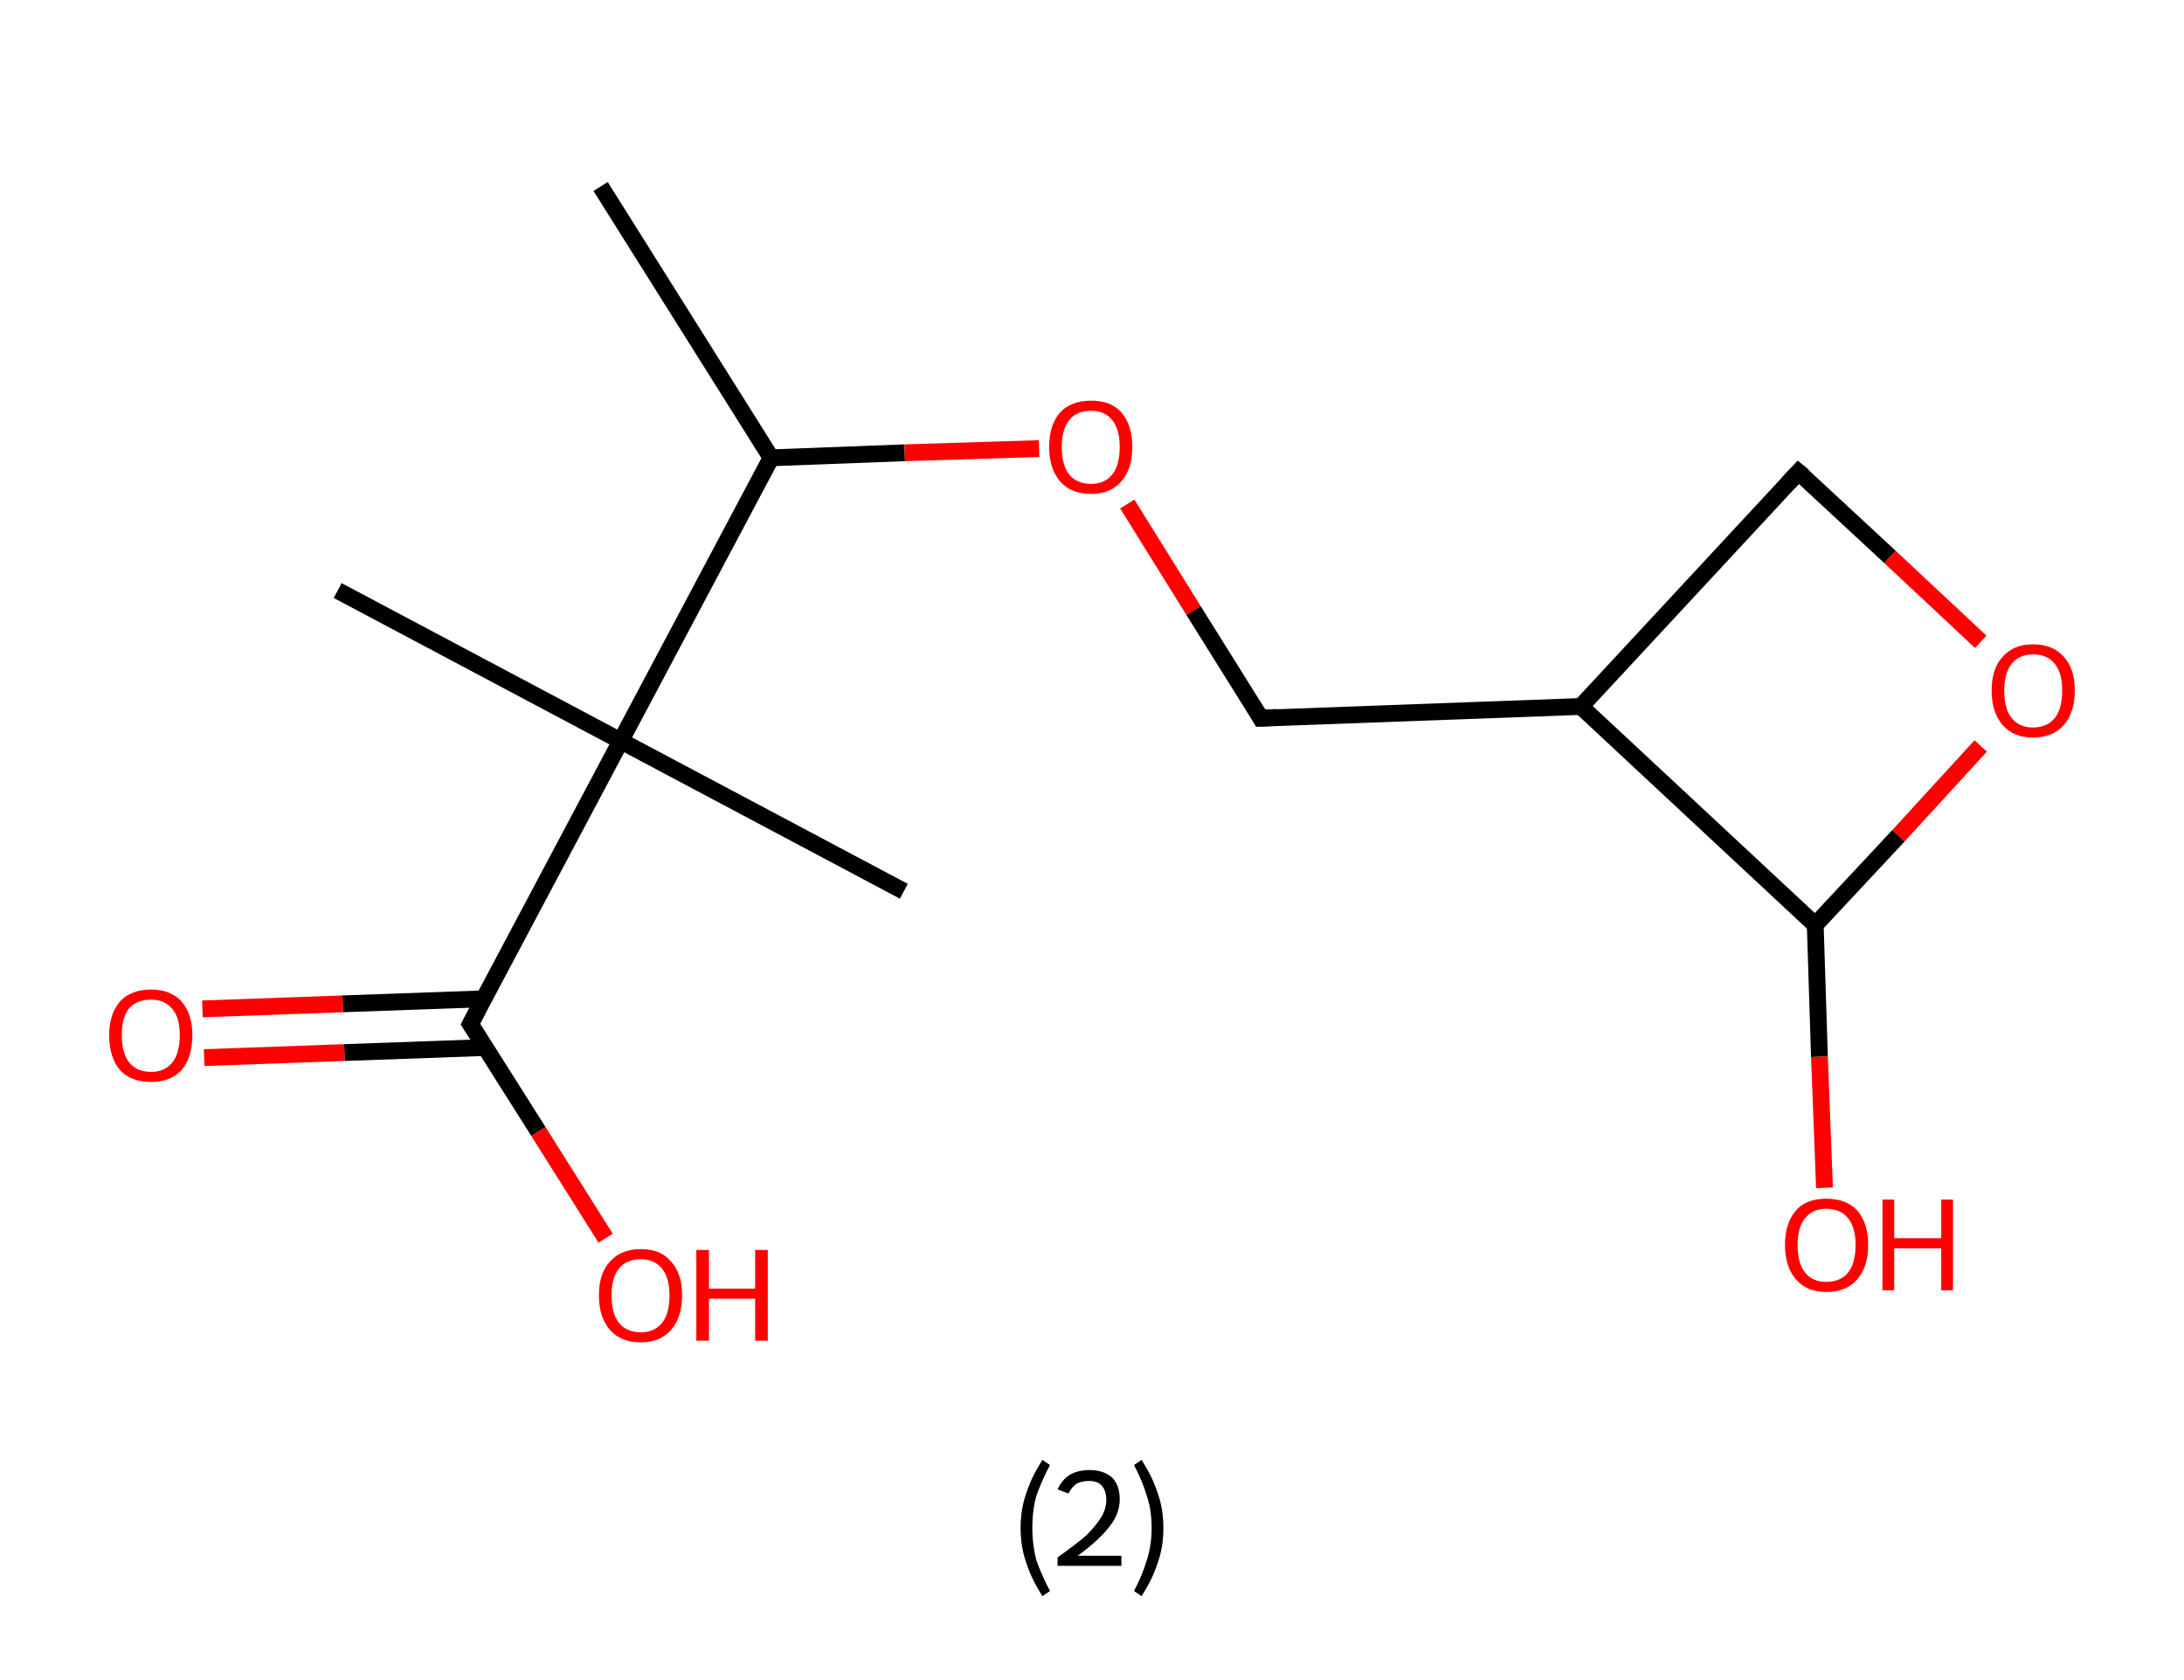<?xml version='1.0' encoding='ASCII' standalone='yes'?>
<svg xmlns="http://www.w3.org/2000/svg" xmlns:rdkit="http://www.rdkit.org/xml" xmlns:xlink="http://www.w3.org/1999/xlink" version="1.1" baseProfile="full" xml:space="preserve" width="260px" height="200px" viewBox="0 0 260 200">
<!-- END OF HEADER -->
<rect style="opacity:1.0;fill:#FFFFFF;stroke:none" width="260.0" height="200.0" x="0.0" y="0.0"> </rect>
<path class="bond-0 atom-0 atom-1" d="M 71.5,22.2 L 91.8,54.5" style="fill:none;fill-rule:evenodd;stroke:#000000;stroke-width:2.0px;stroke-linecap:butt;stroke-linejoin:miter;stroke-opacity:1"/>
<path class="bond-1 atom-1 atom-2" d="M 91.8,54.5 L 107.7,53.9" style="fill:none;fill-rule:evenodd;stroke:#000000;stroke-width:2.0px;stroke-linecap:butt;stroke-linejoin:miter;stroke-opacity:1"/>
<path class="bond-1 atom-1 atom-2" d="M 107.7,53.9 L 123.7,53.4" style="fill:none;fill-rule:evenodd;stroke:#FF0000;stroke-width:2.0px;stroke-linecap:butt;stroke-linejoin:miter;stroke-opacity:1"/>
<path class="bond-2 atom-2 atom-3" d="M 134.2,60.0 L 142.1,72.7" style="fill:none;fill-rule:evenodd;stroke:#FF0000;stroke-width:2.0px;stroke-linecap:butt;stroke-linejoin:miter;stroke-opacity:1"/>
<path class="bond-2 atom-2 atom-3" d="M 142.1,72.7 L 150.1,85.5" style="fill:none;fill-rule:evenodd;stroke:#000000;stroke-width:2.0px;stroke-linecap:butt;stroke-linejoin:miter;stroke-opacity:1"/>
<path class="bond-3 atom-3 atom-4" d="M 150.1,85.5 L 188.2,84.1" style="fill:none;fill-rule:evenodd;stroke:#000000;stroke-width:2.0px;stroke-linecap:butt;stroke-linejoin:miter;stroke-opacity:1"/>
<path class="bond-4 atom-4 atom-5" d="M 188.2,84.1 L 214.1,56.2" style="fill:none;fill-rule:evenodd;stroke:#000000;stroke-width:2.0px;stroke-linecap:butt;stroke-linejoin:miter;stroke-opacity:1"/>
<path class="bond-5 atom-5 atom-6" d="M 214.1,56.2 L 225.0,66.3" style="fill:none;fill-rule:evenodd;stroke:#000000;stroke-width:2.0px;stroke-linecap:butt;stroke-linejoin:miter;stroke-opacity:1"/>
<path class="bond-5 atom-5 atom-6" d="M 225.0,66.3 L 235.8,76.4" style="fill:none;fill-rule:evenodd;stroke:#FF0000;stroke-width:2.0px;stroke-linecap:butt;stroke-linejoin:miter;stroke-opacity:1"/>
<path class="bond-6 atom-6 atom-7" d="M 235.8,88.8 L 226.0,99.5" style="fill:none;fill-rule:evenodd;stroke:#FF0000;stroke-width:2.0px;stroke-linecap:butt;stroke-linejoin:miter;stroke-opacity:1"/>
<path class="bond-6 atom-6 atom-7" d="M 226.0,99.5 L 216.1,110.1" style="fill:none;fill-rule:evenodd;stroke:#000000;stroke-width:2.0px;stroke-linecap:butt;stroke-linejoin:miter;stroke-opacity:1"/>
<path class="bond-7 atom-7 atom-8" d="M 216.1,110.1 L 216.6,125.8" style="fill:none;fill-rule:evenodd;stroke:#000000;stroke-width:2.0px;stroke-linecap:butt;stroke-linejoin:miter;stroke-opacity:1"/>
<path class="bond-7 atom-7 atom-8" d="M 216.6,125.8 L 217.2,141.4" style="fill:none;fill-rule:evenodd;stroke:#FF0000;stroke-width:2.0px;stroke-linecap:butt;stroke-linejoin:miter;stroke-opacity:1"/>
<path class="bond-8 atom-1 atom-9" d="M 91.8,54.5 L 73.9,88.2" style="fill:none;fill-rule:evenodd;stroke:#000000;stroke-width:2.0px;stroke-linecap:butt;stroke-linejoin:miter;stroke-opacity:1"/>
<path class="bond-9 atom-9 atom-10" d="M 73.9,88.2 L 107.6,106.1" style="fill:none;fill-rule:evenodd;stroke:#000000;stroke-width:2.0px;stroke-linecap:butt;stroke-linejoin:miter;stroke-opacity:1"/>
<path class="bond-10 atom-9 atom-11" d="M 73.9,88.2 L 40.2,70.3" style="fill:none;fill-rule:evenodd;stroke:#000000;stroke-width:2.0px;stroke-linecap:butt;stroke-linejoin:miter;stroke-opacity:1"/>
<path class="bond-11 atom-9 atom-12" d="M 73.9,88.2 L 56.0,121.9" style="fill:none;fill-rule:evenodd;stroke:#000000;stroke-width:2.0px;stroke-linecap:butt;stroke-linejoin:miter;stroke-opacity:1"/>
<path class="bond-12 atom-12 atom-13" d="M 57.6,118.9 L 40.8,119.5" style="fill:none;fill-rule:evenodd;stroke:#000000;stroke-width:2.0px;stroke-linecap:butt;stroke-linejoin:miter;stroke-opacity:1"/>
<path class="bond-12 atom-12 atom-13" d="M 40.8,119.5 L 24.1,120.1" style="fill:none;fill-rule:evenodd;stroke:#FF0000;stroke-width:2.0px;stroke-linecap:butt;stroke-linejoin:miter;stroke-opacity:1"/>
<path class="bond-12 atom-12 atom-13" d="M 57.8,124.7 L 41.0,125.3" style="fill:none;fill-rule:evenodd;stroke:#000000;stroke-width:2.0px;stroke-linecap:butt;stroke-linejoin:miter;stroke-opacity:1"/>
<path class="bond-12 atom-12 atom-13" d="M 41.0,125.3 L 24.3,125.9" style="fill:none;fill-rule:evenodd;stroke:#FF0000;stroke-width:2.0px;stroke-linecap:butt;stroke-linejoin:miter;stroke-opacity:1"/>
<path class="bond-13 atom-12 atom-14" d="M 56.0,121.9 L 64.1,134.7" style="fill:none;fill-rule:evenodd;stroke:#000000;stroke-width:2.0px;stroke-linecap:butt;stroke-linejoin:miter;stroke-opacity:1"/>
<path class="bond-13 atom-12 atom-14" d="M 64.1,134.7 L 72.1,147.4" style="fill:none;fill-rule:evenodd;stroke:#FF0000;stroke-width:2.0px;stroke-linecap:butt;stroke-linejoin:miter;stroke-opacity:1"/>
<path class="bond-14 atom-7 atom-4" d="M 216.1,110.1 L 188.2,84.1" style="fill:none;fill-rule:evenodd;stroke:#000000;stroke-width:2.0px;stroke-linecap:butt;stroke-linejoin:miter;stroke-opacity:1"/>
<path d="M 149.7,84.8 L 150.1,85.5 L 152.0,85.4" style="fill:none;stroke:#000000;stroke-width:2.0px;stroke-linecap:butt;stroke-linejoin:miter;stroke-opacity:1;"/>
<path d="M 212.8,57.6 L 214.1,56.2 L 214.7,56.7" style="fill:none;stroke:#000000;stroke-width:2.0px;stroke-linecap:butt;stroke-linejoin:miter;stroke-opacity:1;"/>
<path d="M 56.9,120.2 L 56.0,121.9 L 56.4,122.5" style="fill:none;stroke:#000000;stroke-width:2.0px;stroke-linecap:butt;stroke-linejoin:miter;stroke-opacity:1;"/>
<path class="atom-2" d="M 124.9 53.2 Q 124.9 50.6, 126.2 49.1 Q 127.5 47.7, 129.9 47.7 Q 132.3 47.7, 133.5 49.1 Q 134.8 50.6, 134.8 53.2 Q 134.8 55.8, 133.5 57.3 Q 132.2 58.8, 129.9 58.8 Q 127.5 58.8, 126.2 57.3 Q 124.9 55.8, 124.9 53.2 M 129.9 57.6 Q 131.5 57.6, 132.4 56.5 Q 133.3 55.4, 133.3 53.2 Q 133.3 51.1, 132.4 50.0 Q 131.5 48.9, 129.9 48.9 Q 128.2 48.9, 127.3 50.0 Q 126.4 51.1, 126.4 53.2 Q 126.4 55.4, 127.3 56.5 Q 128.2 57.6, 129.9 57.6 " fill="#FF0000"/>
<path class="atom-6" d="M 237.1 82.2 Q 237.1 79.6, 238.4 78.2 Q 239.7 76.7, 242.0 76.7 Q 244.4 76.7, 245.7 78.2 Q 247.0 79.6, 247.0 82.2 Q 247.0 84.8, 245.7 86.3 Q 244.4 87.8, 242.0 87.8 Q 239.7 87.8, 238.4 86.3 Q 237.1 84.8, 237.1 82.2 M 242.0 86.6 Q 243.7 86.6, 244.6 85.5 Q 245.5 84.4, 245.5 82.2 Q 245.5 80.1, 244.6 79.0 Q 243.7 77.9, 242.0 77.9 Q 240.4 77.9, 239.5 79.0 Q 238.6 80.1, 238.6 82.2 Q 238.6 84.4, 239.5 85.5 Q 240.4 86.6, 242.0 86.6 " fill="#FF0000"/>
<path class="atom-8" d="M 212.5 148.2 Q 212.5 145.6, 213.8 144.1 Q 215.0 142.7, 217.4 142.7 Q 219.8 142.7, 221.1 144.1 Q 222.4 145.6, 222.4 148.2 Q 222.4 150.8, 221.1 152.3 Q 219.8 153.8, 217.4 153.8 Q 215.1 153.8, 213.8 152.3 Q 212.5 150.8, 212.5 148.2 M 217.4 152.6 Q 219.1 152.6, 220.0 151.5 Q 220.9 150.4, 220.9 148.2 Q 220.9 146.1, 220.0 145.0 Q 219.1 143.9, 217.4 143.9 Q 215.8 143.9, 214.9 145.0 Q 214.0 146.1, 214.0 148.2 Q 214.0 150.4, 214.9 151.5 Q 215.8 152.6, 217.4 152.6 " fill="#FF0000"/>
<path class="atom-8" d="M 224.1 142.8 L 225.5 142.8 L 225.5 147.4 L 231.1 147.4 L 231.1 142.8 L 232.5 142.8 L 232.5 153.6 L 231.1 153.6 L 231.1 148.6 L 225.5 148.6 L 225.5 153.6 L 224.1 153.6 L 224.1 142.8 " fill="#FF0000"/>
<path class="atom-13" d="M 13.0 123.2 Q 13.0 120.7, 14.3 119.2 Q 15.6 117.8, 18.0 117.8 Q 20.3 117.8, 21.6 119.2 Q 22.9 120.7, 22.9 123.2 Q 22.9 125.9, 21.6 127.4 Q 20.3 128.8, 18.0 128.8 Q 15.6 128.8, 14.3 127.4 Q 13.0 125.9, 13.0 123.2 M 18.0 127.6 Q 19.6 127.6, 20.5 126.5 Q 21.4 125.4, 21.4 123.2 Q 21.4 121.1, 20.5 120.1 Q 19.6 119.0, 18.0 119.0 Q 16.3 119.0, 15.4 120.0 Q 14.5 121.1, 14.5 123.2 Q 14.5 125.4, 15.4 126.5 Q 16.3 127.6, 18.0 127.6 " fill="#FF0000"/>
<path class="atom-14" d="M 71.3 154.2 Q 71.3 151.6, 72.6 150.2 Q 73.9 148.7, 76.3 148.7 Q 78.7 148.7, 79.9 150.2 Q 81.2 151.6, 81.2 154.2 Q 81.2 156.8, 79.9 158.3 Q 78.6 159.8, 76.3 159.8 Q 73.9 159.8, 72.6 158.3 Q 71.3 156.8, 71.3 154.2 M 76.3 158.6 Q 77.9 158.6, 78.8 157.5 Q 79.7 156.4, 79.7 154.2 Q 79.7 152.1, 78.8 151.0 Q 77.9 149.9, 76.3 149.9 Q 74.6 149.9, 73.7 151.0 Q 72.8 152.1, 72.8 154.2 Q 72.8 156.4, 73.7 157.5 Q 74.6 158.6, 76.3 158.6 " fill="#FF0000"/>
<path class="atom-14" d="M 82.9 148.8 L 84.4 148.8 L 84.4 153.4 L 89.9 153.4 L 89.9 148.8 L 91.4 148.8 L 91.4 159.6 L 89.9 159.6 L 89.9 154.6 L 84.4 154.6 L 84.4 159.6 L 82.9 159.6 L 82.9 148.8 " fill="#FF0000"/>
<path class="legend" d="M 121.5 181.9 Q 121.5 179.6, 122.2 177.7 Q 122.8 175.8, 124.1 173.8 L 125.0 174.4 Q 124.0 176.3, 123.4 178.0 Q 122.9 179.7, 122.9 181.9 Q 122.9 184.0, 123.4 185.8 Q 124.0 187.5, 125.0 189.4 L 124.1 190.0 Q 122.8 188.0, 122.2 186.1 Q 121.5 184.2, 121.5 181.9 " fill="#000000"/>
<path class="legend" d="M 125.9 177.3 Q 126.4 176.2, 127.3 175.6 Q 128.3 175.0, 129.7 175.0 Q 131.4 175.0, 132.4 175.9 Q 133.3 176.8, 133.3 178.5 Q 133.3 180.2, 132.1 181.7 Q 130.9 183.3, 128.3 185.2 L 133.5 185.2 L 133.5 186.4 L 125.9 186.4 L 125.9 185.4 Q 128.0 183.9, 129.3 182.8 Q 130.5 181.6, 131.1 180.6 Q 131.7 179.6, 131.7 178.6 Q 131.7 177.5, 131.2 176.9 Q 130.7 176.3, 129.7 176.3 Q 128.8 176.3, 128.2 176.6 Q 127.6 177.0, 127.2 177.8 L 125.9 177.3 " fill="#000000"/>
<path class="legend" d="M 138.5 181.9 Q 138.5 184.2, 137.8 186.1 Q 137.2 188.0, 135.9 190.0 L 135.0 189.4 Q 136.0 187.5, 136.5 185.8 Q 137.1 184.0, 137.1 181.9 Q 137.1 179.7, 136.5 178.0 Q 136.0 176.3, 135.0 174.4 L 135.9 173.8 Q 137.2 175.8, 137.8 177.7 Q 138.5 179.6, 138.5 181.9 " fill="#000000"/>
</svg>
